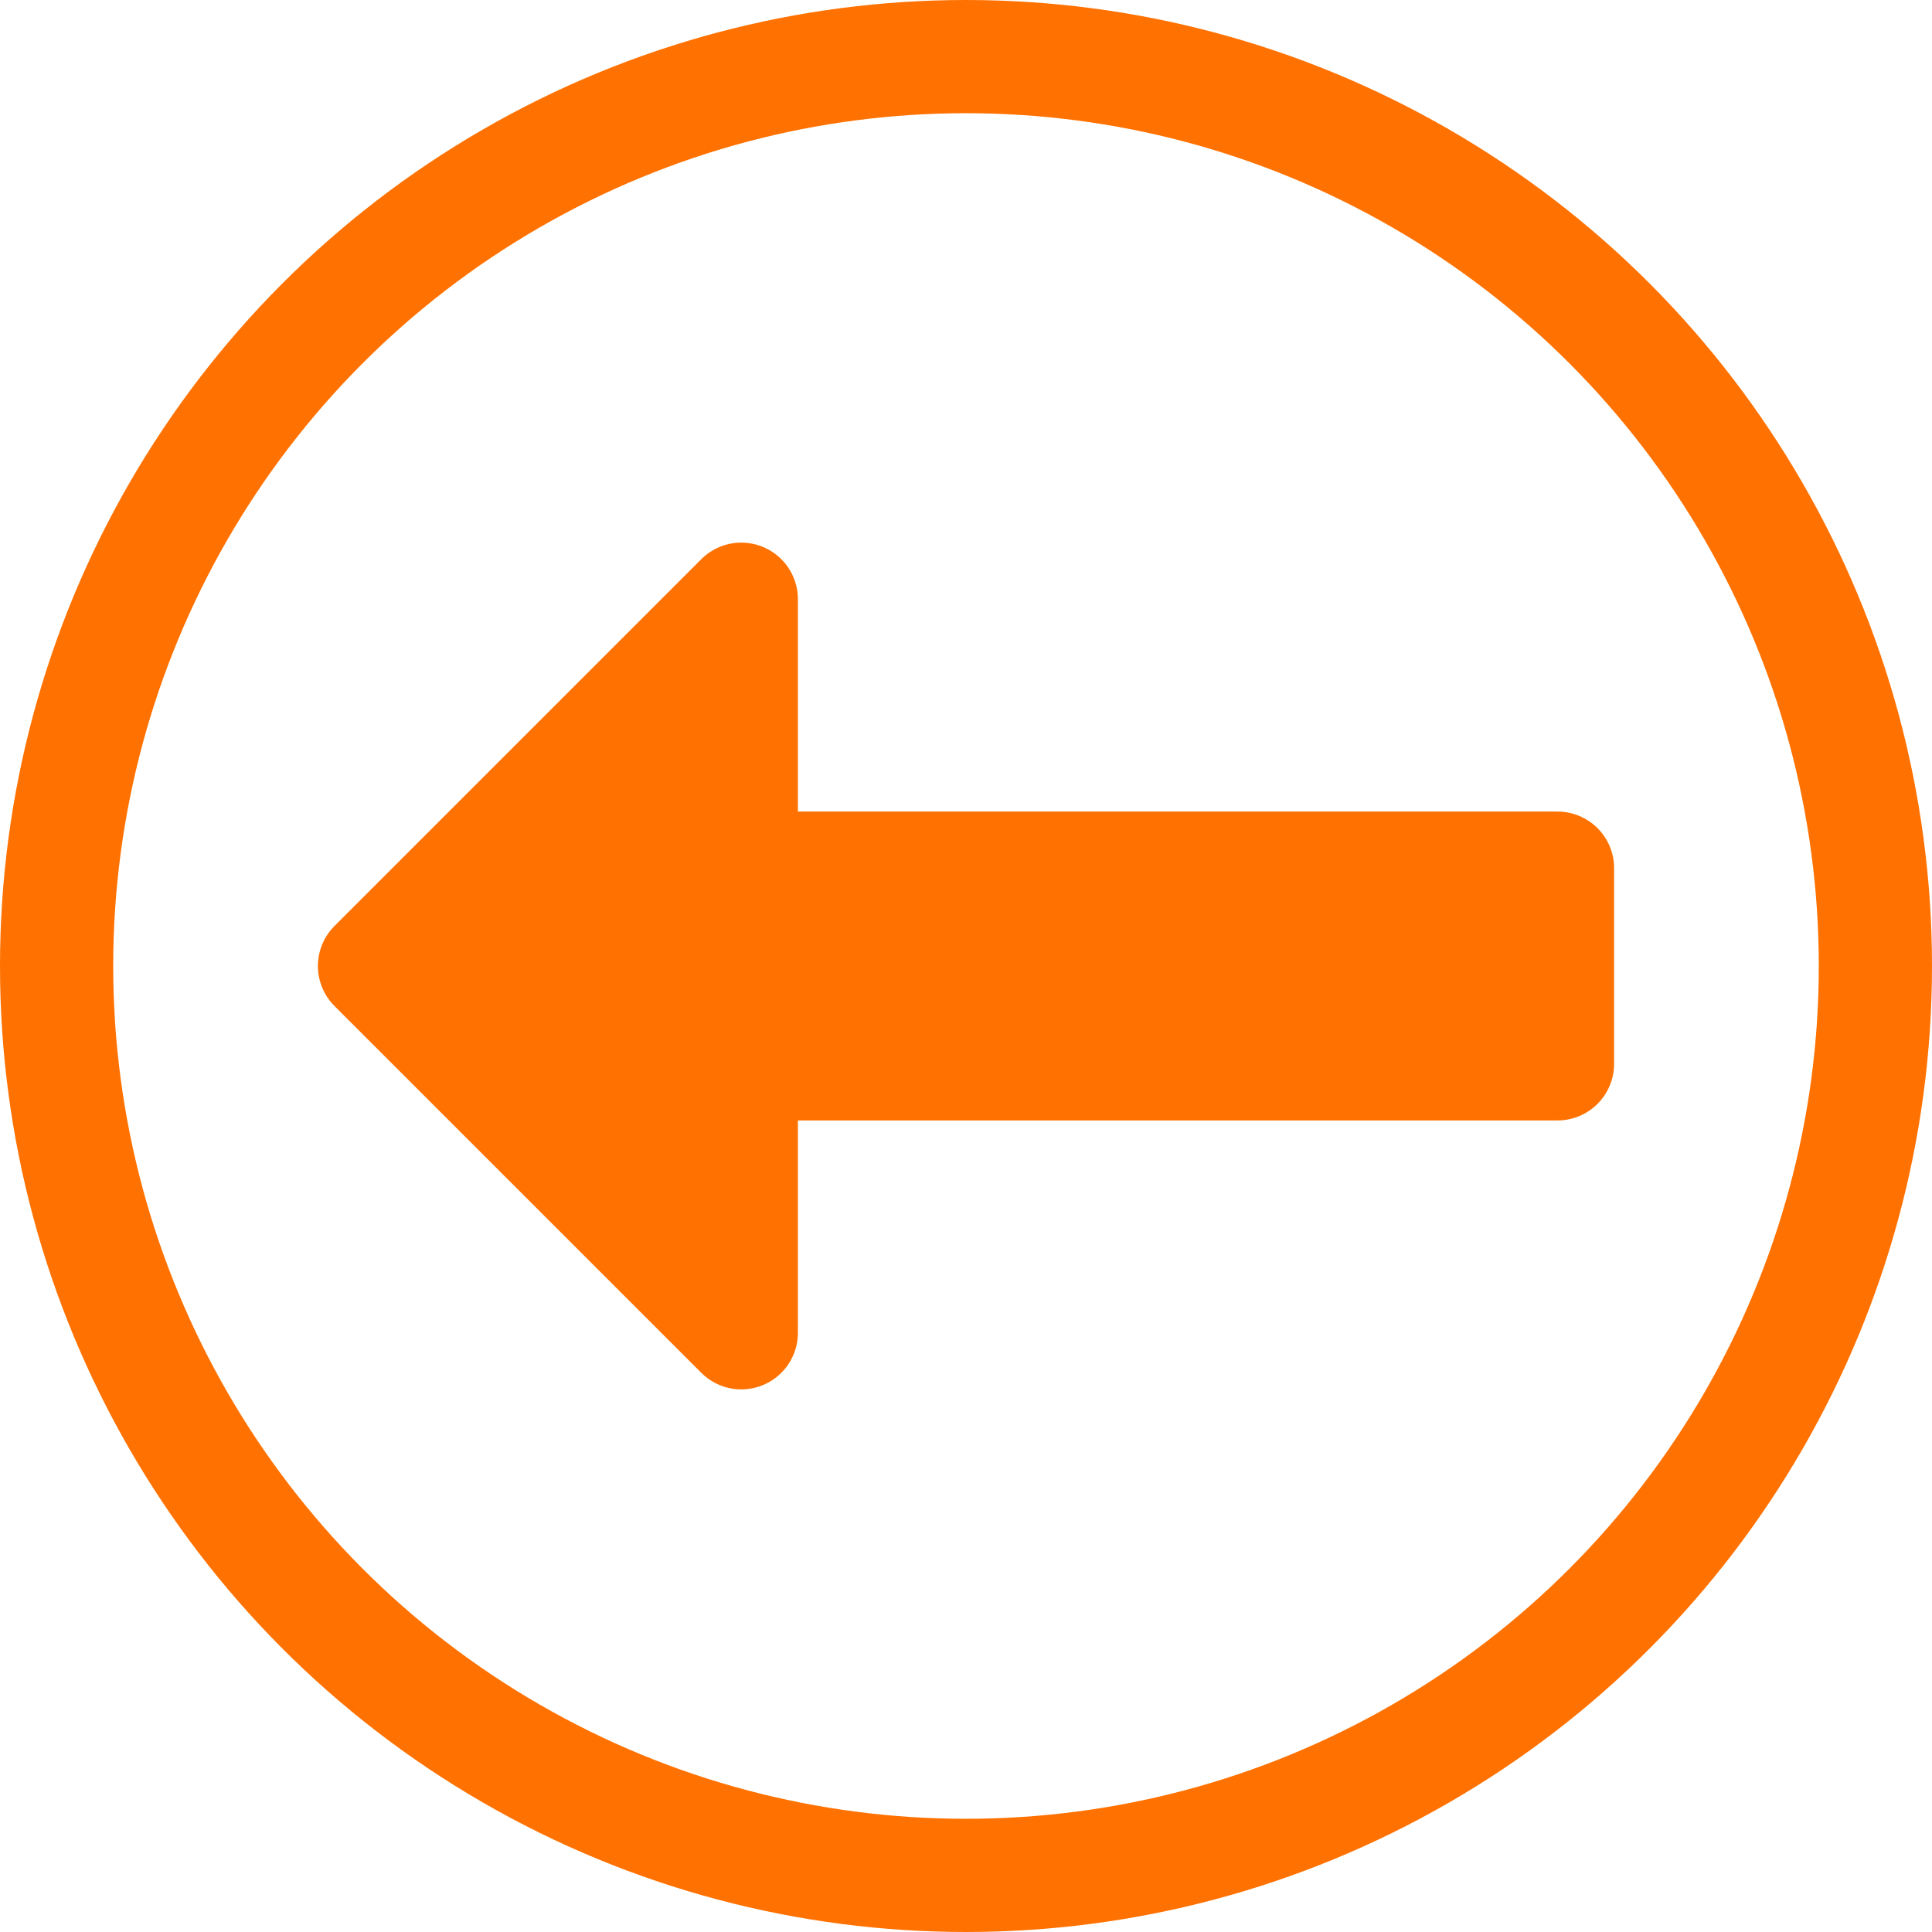 <?xml version="1.0" encoding="UTF-8"?>
<svg version="1.1" viewBox="0 0 1024 1024" xmlns="http://www.w3.org/2000/svg"><ellipse cx="512" cy="512" rx="482" ry="482" fill="none" stop-color="#000000" stroke="#ff7100" stroke-linecap="square" stroke-width="60" style="paint-order:fill markers stroke"/><path d="m825.5 460.14h-432.6v-142.54l-194.4 194.4 194.4 194.4v-142.54h432.6z" fill="#ff7100" stroke="#ff7100" stroke-linejoin="round" stroke-width="60"/></svg>
